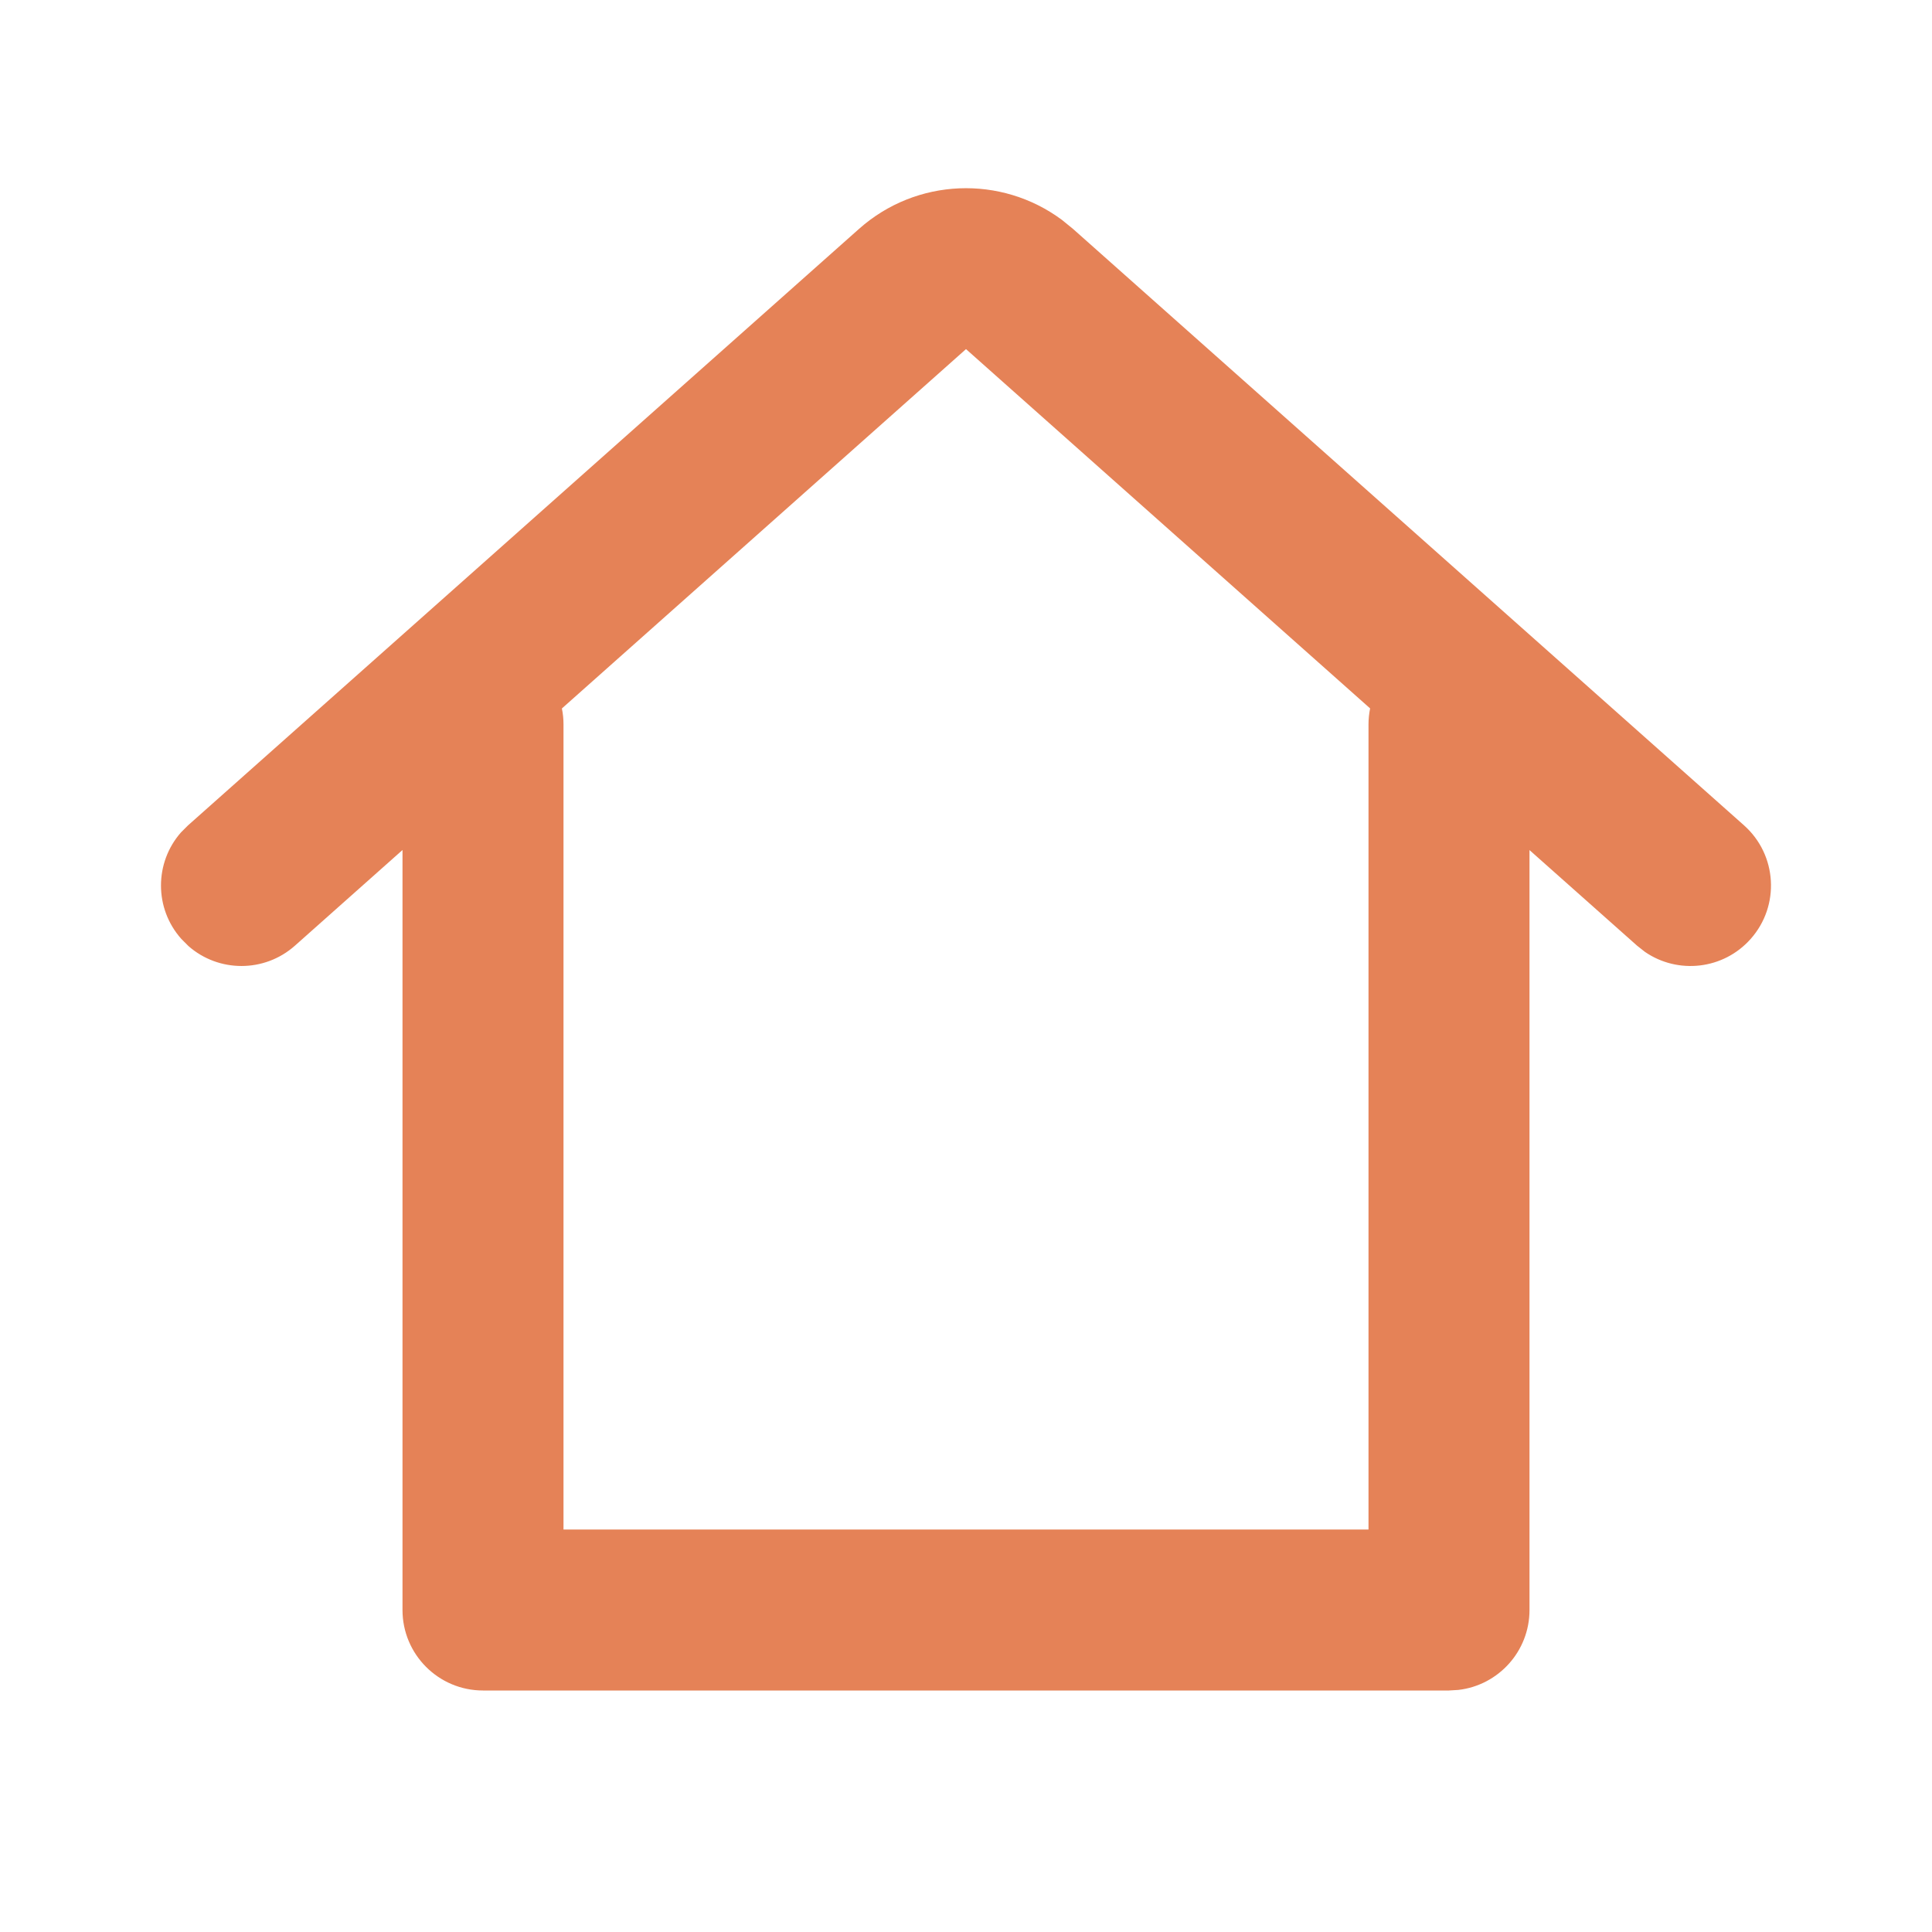 <svg width="30" height="30" viewBox="0 0 30 30" fill="none" xmlns="http://www.w3.org/2000/svg">
<path d="M7.5 26.25C6.81 26.25 6.25 25.69 6.25 25L6.25 13.199L4.58 14.684C4.104 15.107 3.394 15.101 2.927 14.691L2.816 14.58C2.392 14.104 2.399 13.394 2.809 12.927L2.92 12.816L13.339 3.554C14.231 2.761 15.547 2.715 16.489 3.414L16.661 3.554L27.081 12.816C27.596 13.274 27.643 14.064 27.184 14.58C26.761 15.057 26.055 15.133 25.543 14.781L25.42 14.684L23.75 13.2L23.75 25C23.75 25.641 23.267 26.169 22.646 26.241L22.5 26.25H7.5ZM15 5.421L8.725 11.001C8.742 11.082 8.75 11.165 8.75 11.25L8.75 23.75H21.25L21.25 11.25C21.25 11.164 21.259 11.081 21.275 11L15 5.421Z" fill="#E58257"/>
</svg>
